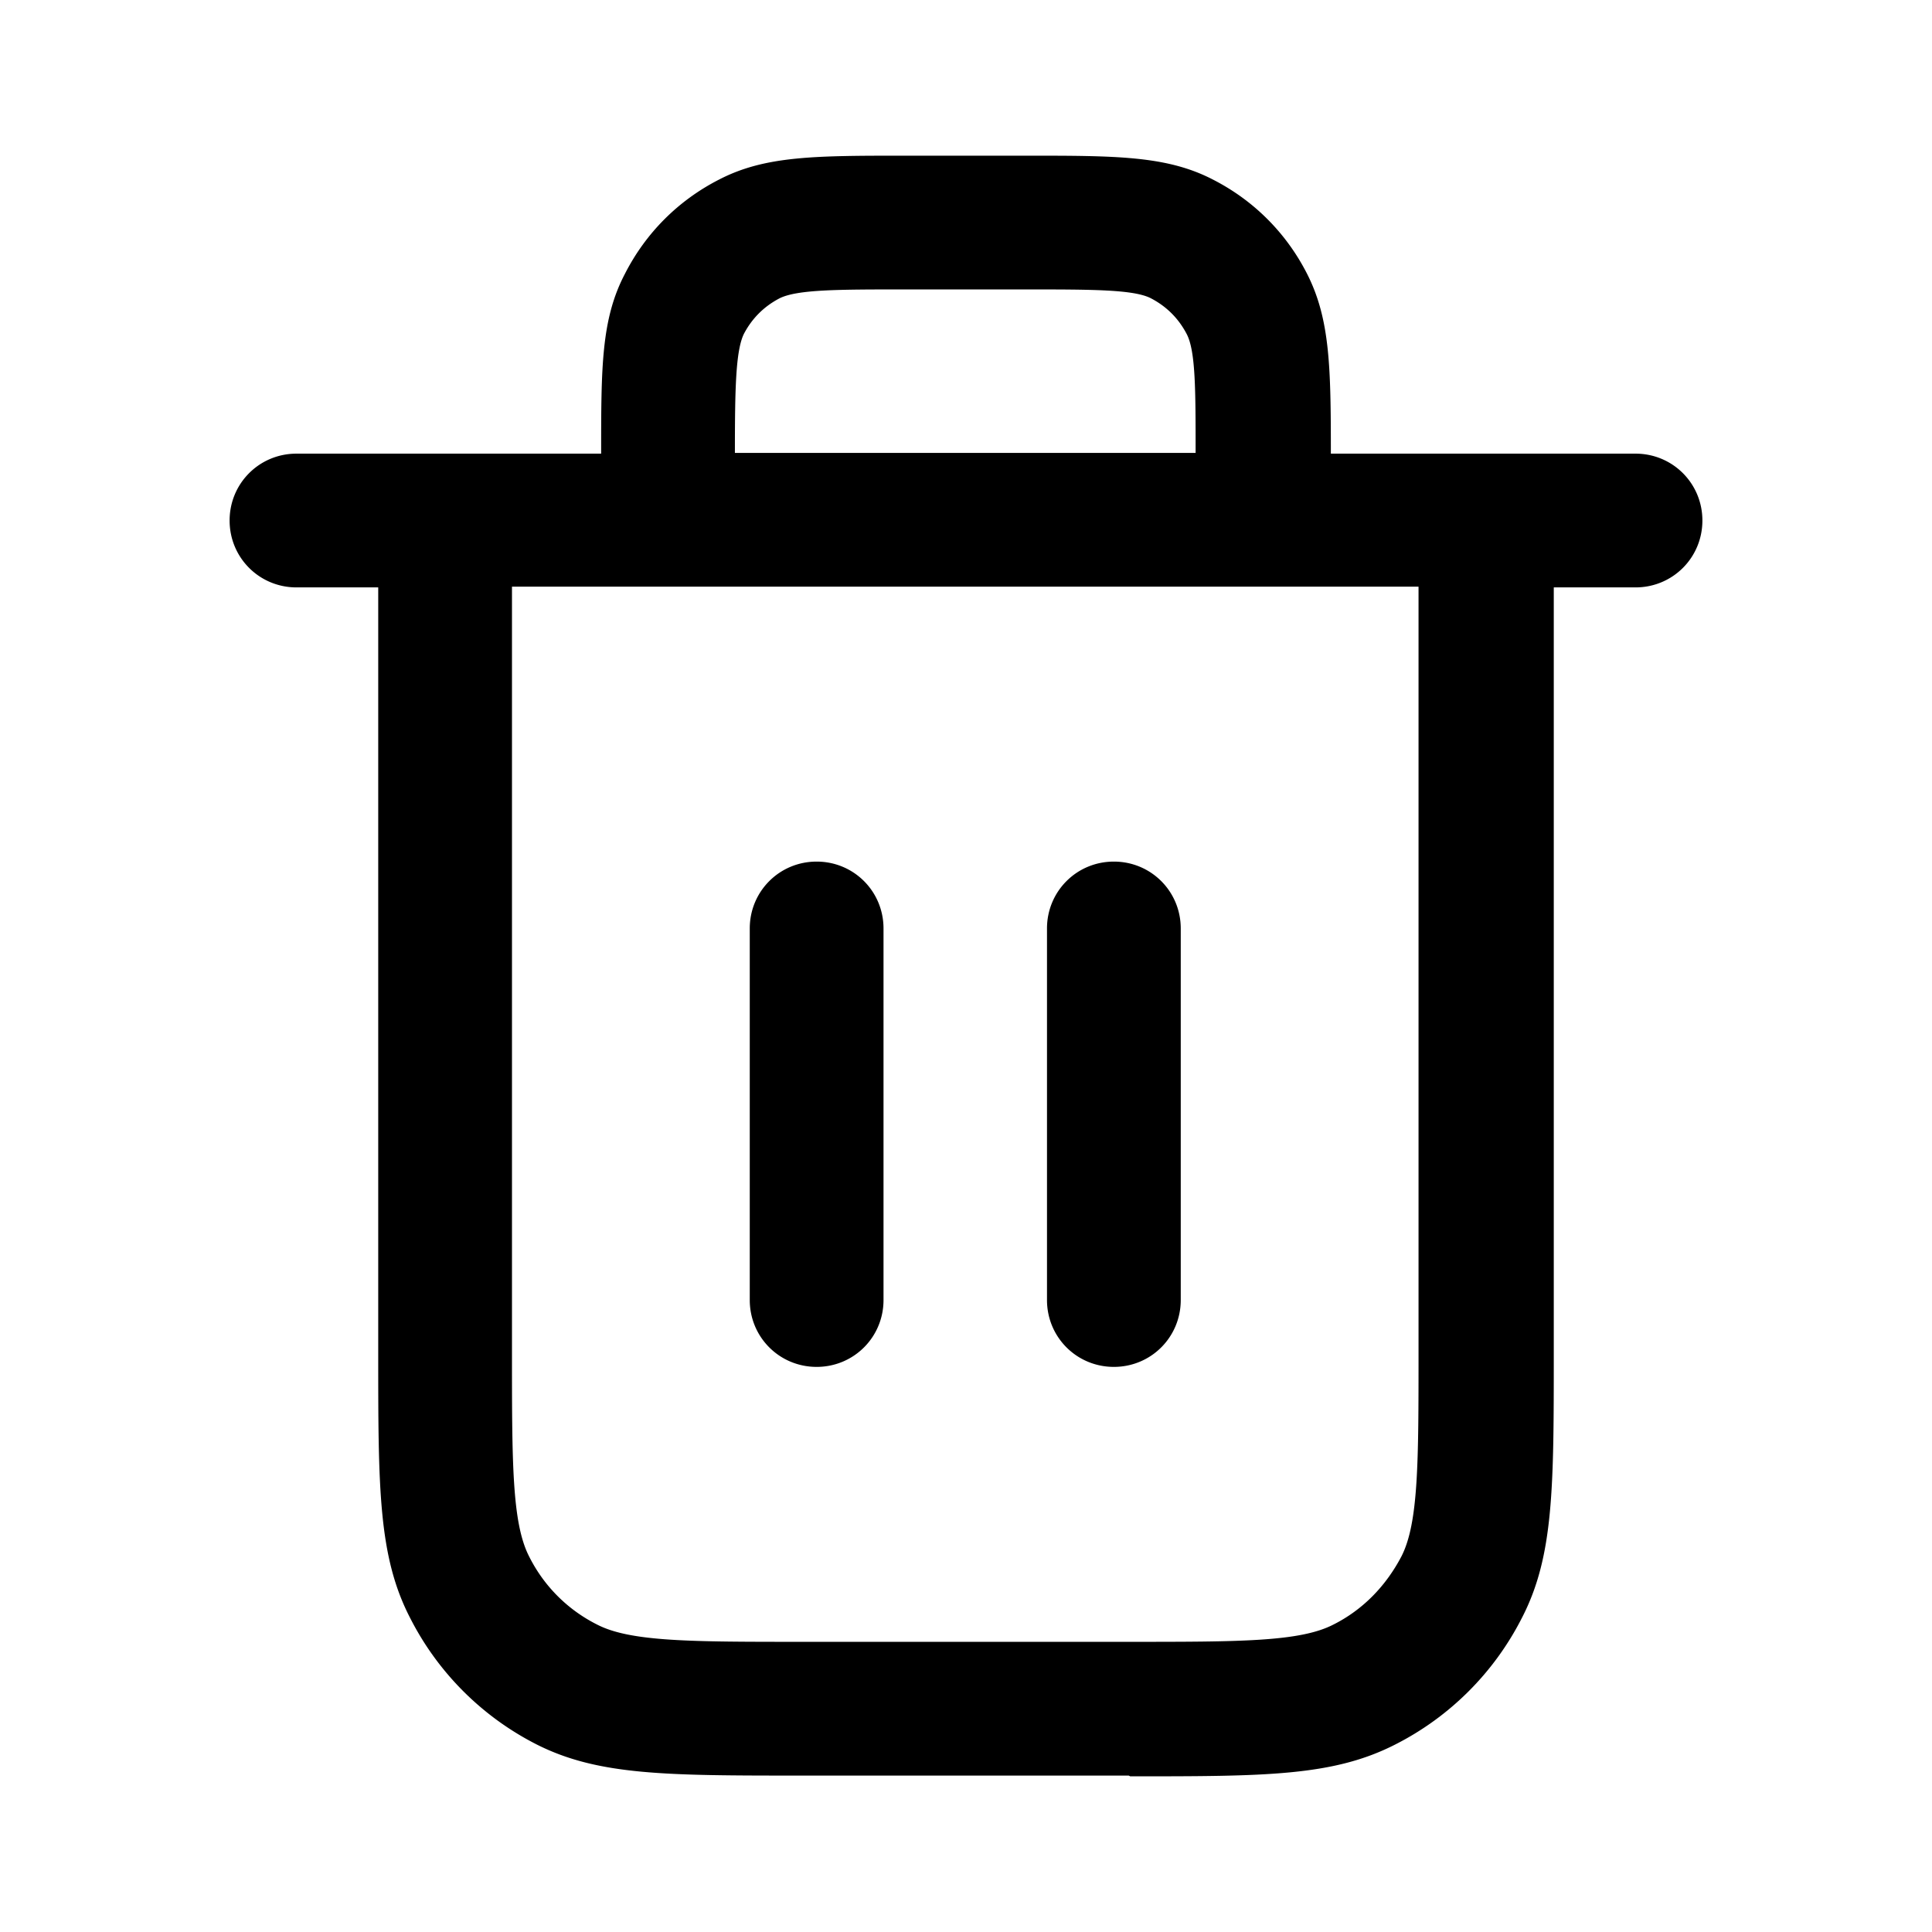 <svg xmlns="http://www.w3.org/2000/svg" width="26" height="26" fill="currentColor" class="sym sym-trash" viewBox="0 0 26 26">
  <path d="M15.19 23.895h-4.4c-1.82 0-2.74 0-3.57-.42a3.88 3.88 0 0 1-1.7-1.7c-.43-.83-.43-1.75-.43-3.57v-10.3h-1.1c-.5 0-.9-.4-.9-.9s.4-.9.9-.9h4.1c0-1.16 0-1.81.32-2.42.28-.55.72-.99 1.27-1.27.62-.32 1.29-.32 2.52-.32h1.6c1.22 0 1.9 0 2.52.32.55.28.99.72 1.27 1.27.31.61.32 1.26.32 2.42h4.1c.5 0 .9.4.9.9s-.4.9-.9.9h-1.1v10.3c0 1.82 0 2.74-.43 3.57a3.88 3.88 0 0 1-1.7 1.7c-.84.43-1.75.43-3.57.43zm-8.3-16v10.3c0 1.49 0 2.3.23 2.75.2.4.52.72.92.92.45.23 1.27.23 2.75.23h4.4c1.49 0 2.3 0 2.75-.23.4-.2.71-.52.92-.92.23-.45.23-1.27.23-2.75v-10.3zm3-1.8h6.2c0-.85 0-1.37-.12-1.6q-.165-.315-.48-.48c-.23-.12-.79-.12-1.7-.12h-1.6c-.91 0-1.46 0-1.7.12q-.315.165-.48.48c-.11.23-.12.74-.12 1.6m5.1 12.3c-.5 0-.9-.4-.9-.9v-5c0-.5.4-.9.9-.9s.9.4.9.9v5c0 .5-.4.9-.9.9m-4 0c-.5 0-.9-.4-.9-.9v-5c0-.5.4-.9.9-.9s.9.4.9.9v5c0 .5-.4.9-.9.9"/>
</svg>